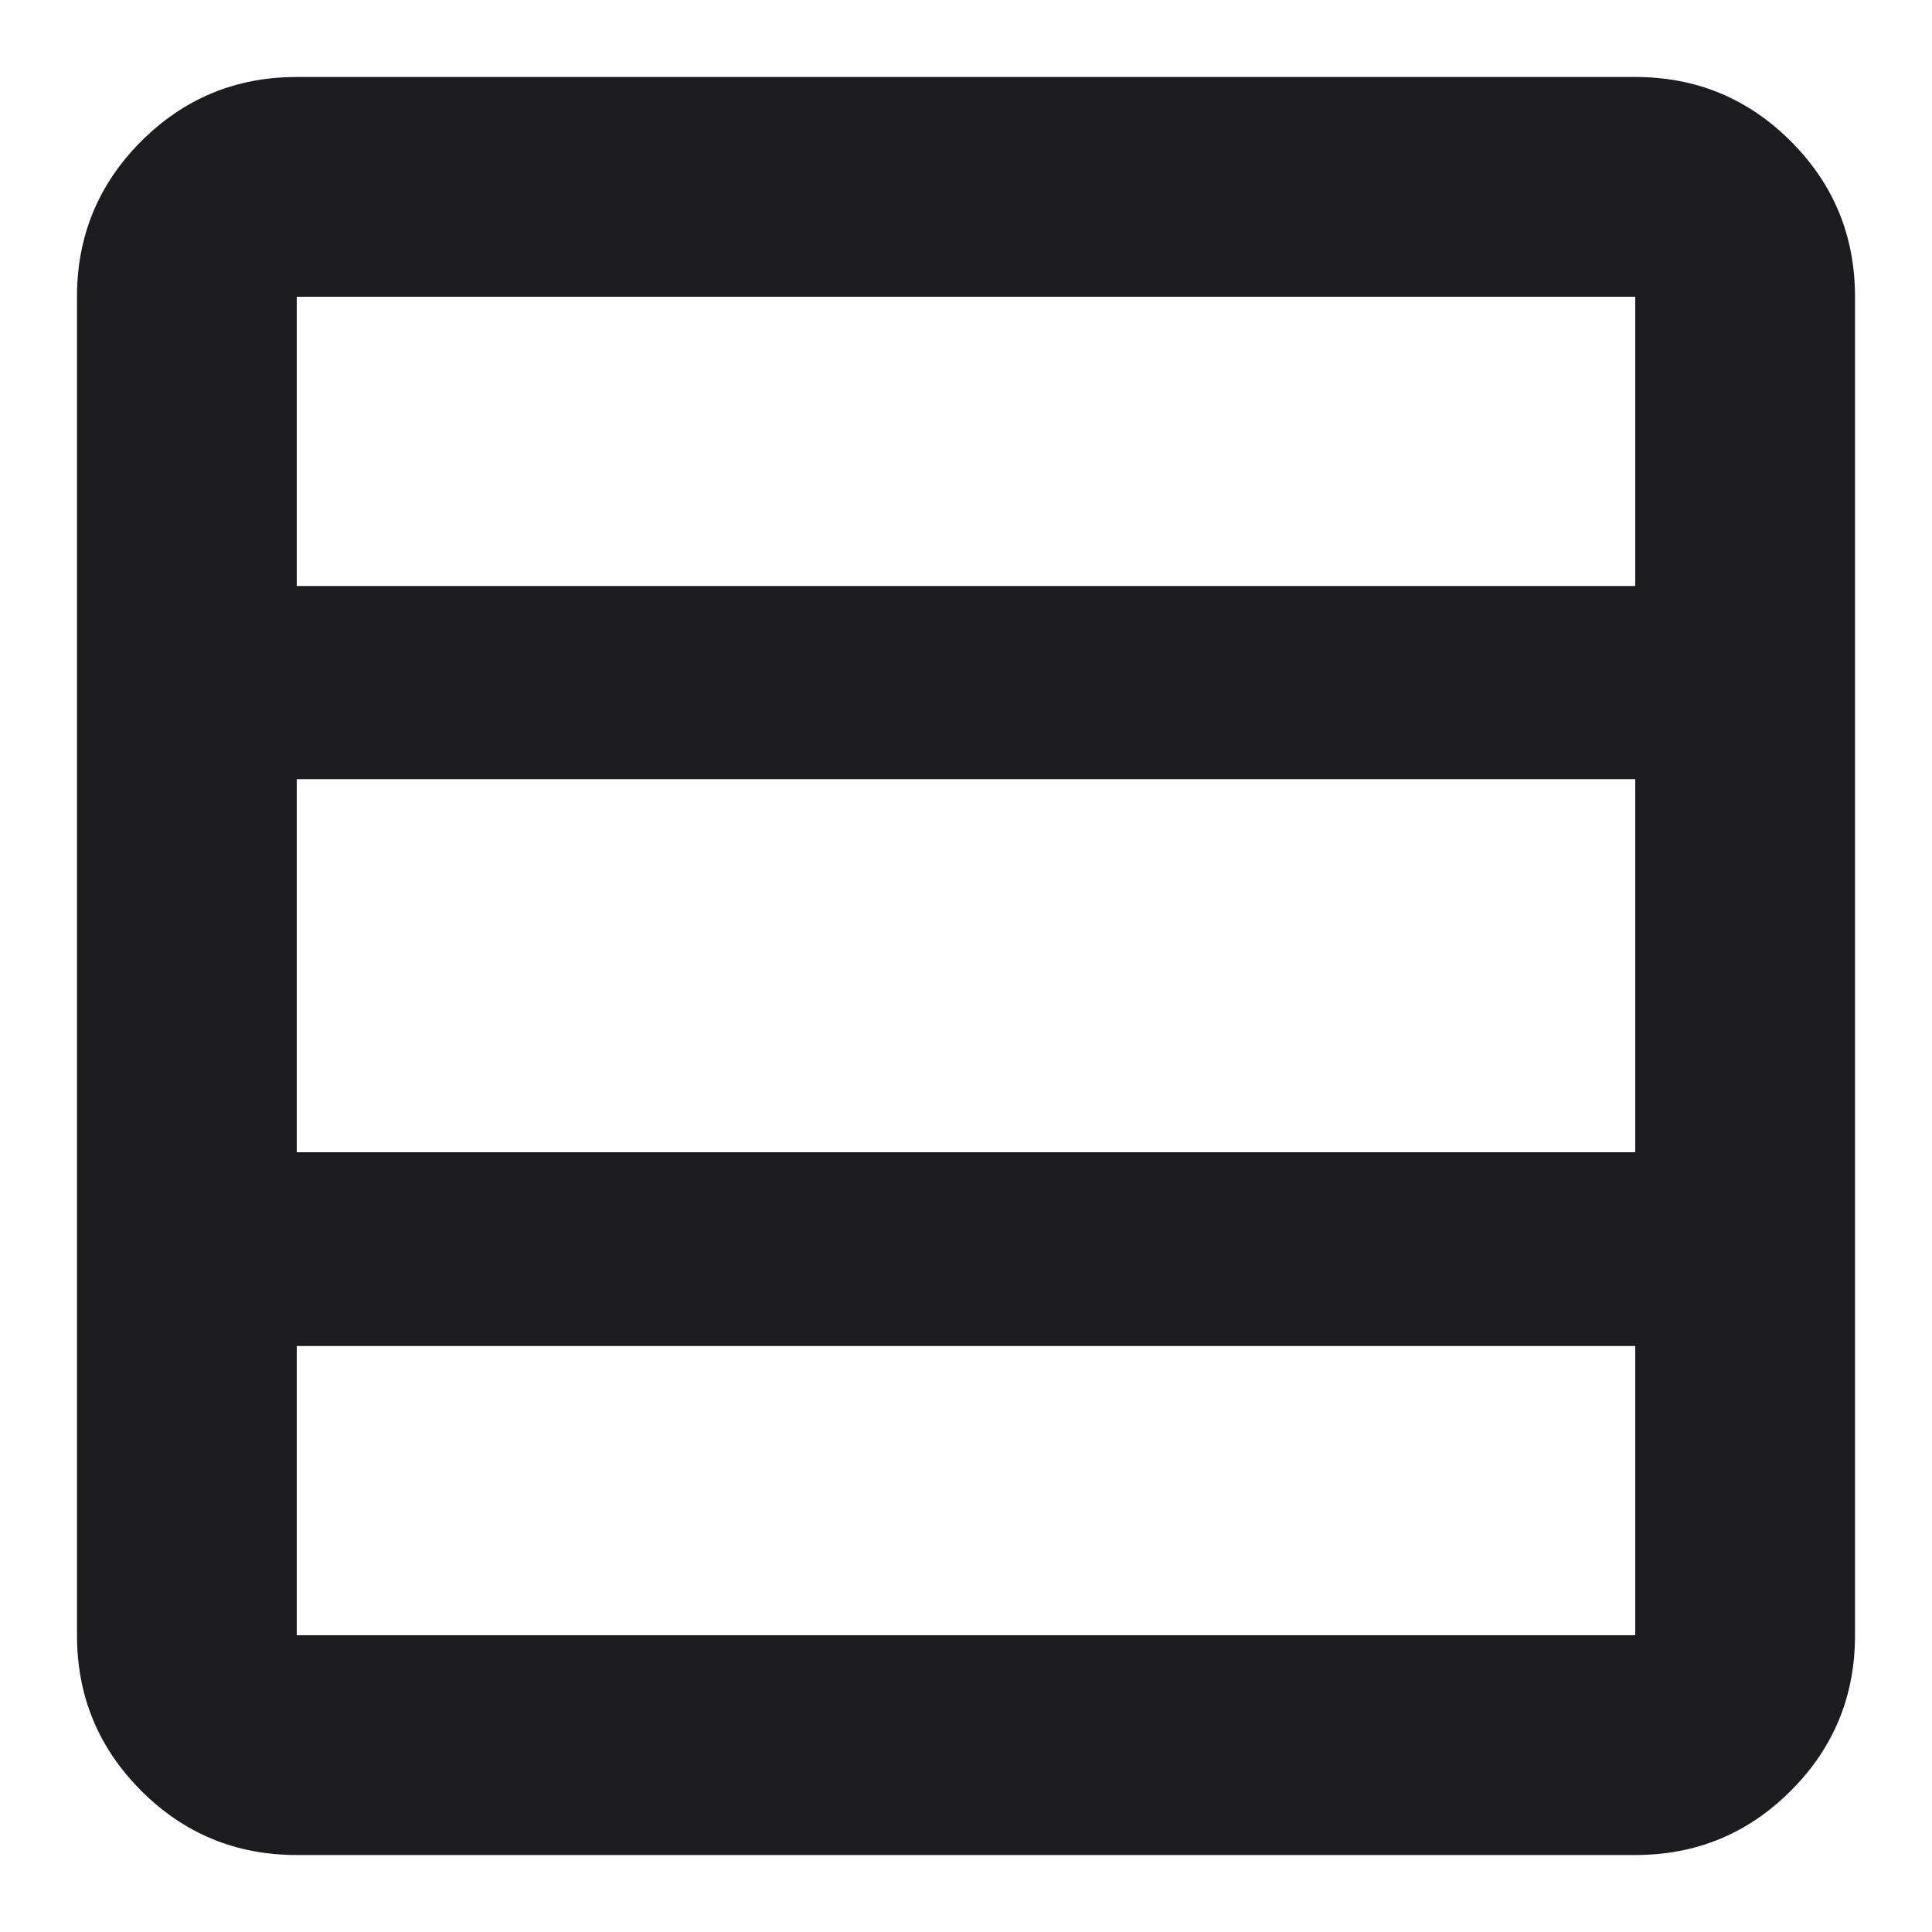 <svg width="20" height="20" viewBox="0 0 20 20" fill="none" xmlns="http://www.w3.org/2000/svg">
<path d="M16.928 16.928V13.934H3.072V16.928H16.928ZM16.928 11.928V8.066H3.072V11.928H16.928ZM16.928 6.066V3.072H3.072V6.066H16.928ZM3.072 19.203C2.442 19.203 1.906 18.982 1.462 18.538C1.019 18.095 0.797 17.558 0.797 16.928V3.072C0.797 2.442 1.019 1.906 1.462 1.462C1.906 1.019 2.442 0.797 3.072 0.797H16.928C17.558 0.797 18.095 1.019 18.538 1.462C18.982 1.906 19.203 2.442 19.203 3.072V16.928C19.203 17.558 18.982 18.095 18.538 18.538C18.095 18.982 17.558 19.203 16.928 19.203H3.072Z" fill="#1C1B1F"/>
</svg>
